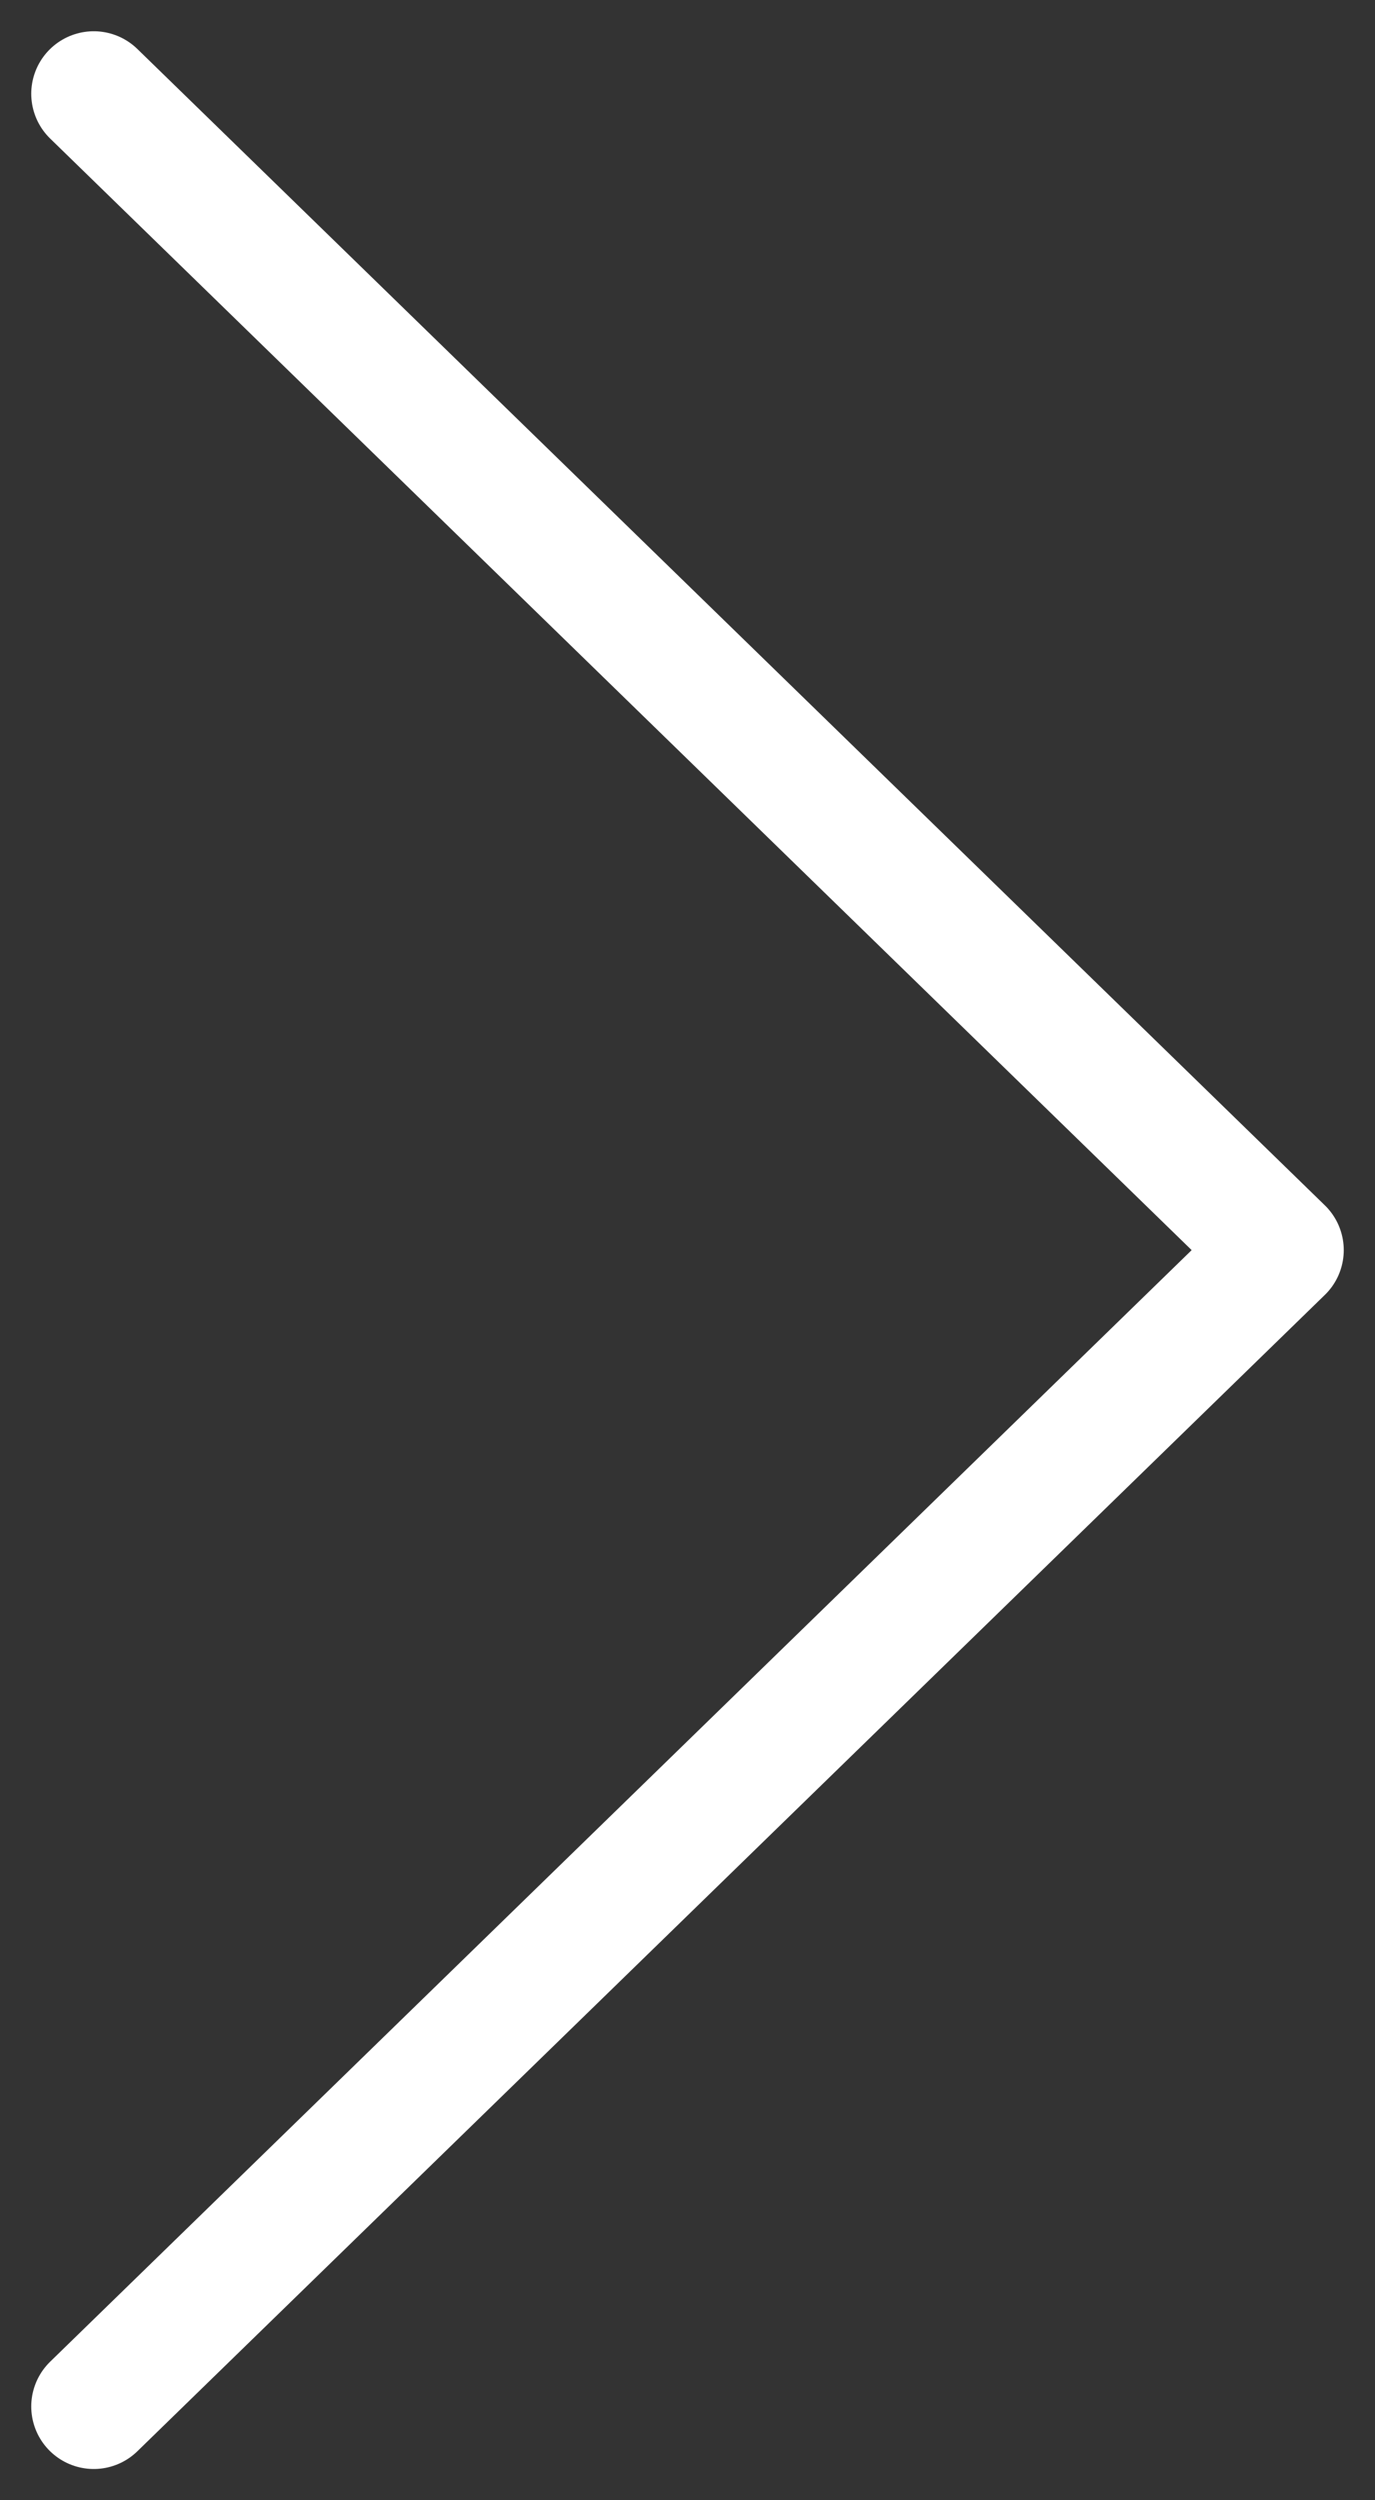 <svg xmlns="http://www.w3.org/2000/svg" width="22" height="40" viewBox="154 45 22 40"><rect x="154" y="45" width="22" height="40" fill="#333333" stroke="none"/><path fill="none" stroke="#FFF" stroke-width="2" stroke-linecap="round" stroke-linejoin="round" stroke-miterlimit="10" d="M155.5 83.5l19-18.5M155.5 46.5l19 18.5"/></svg>